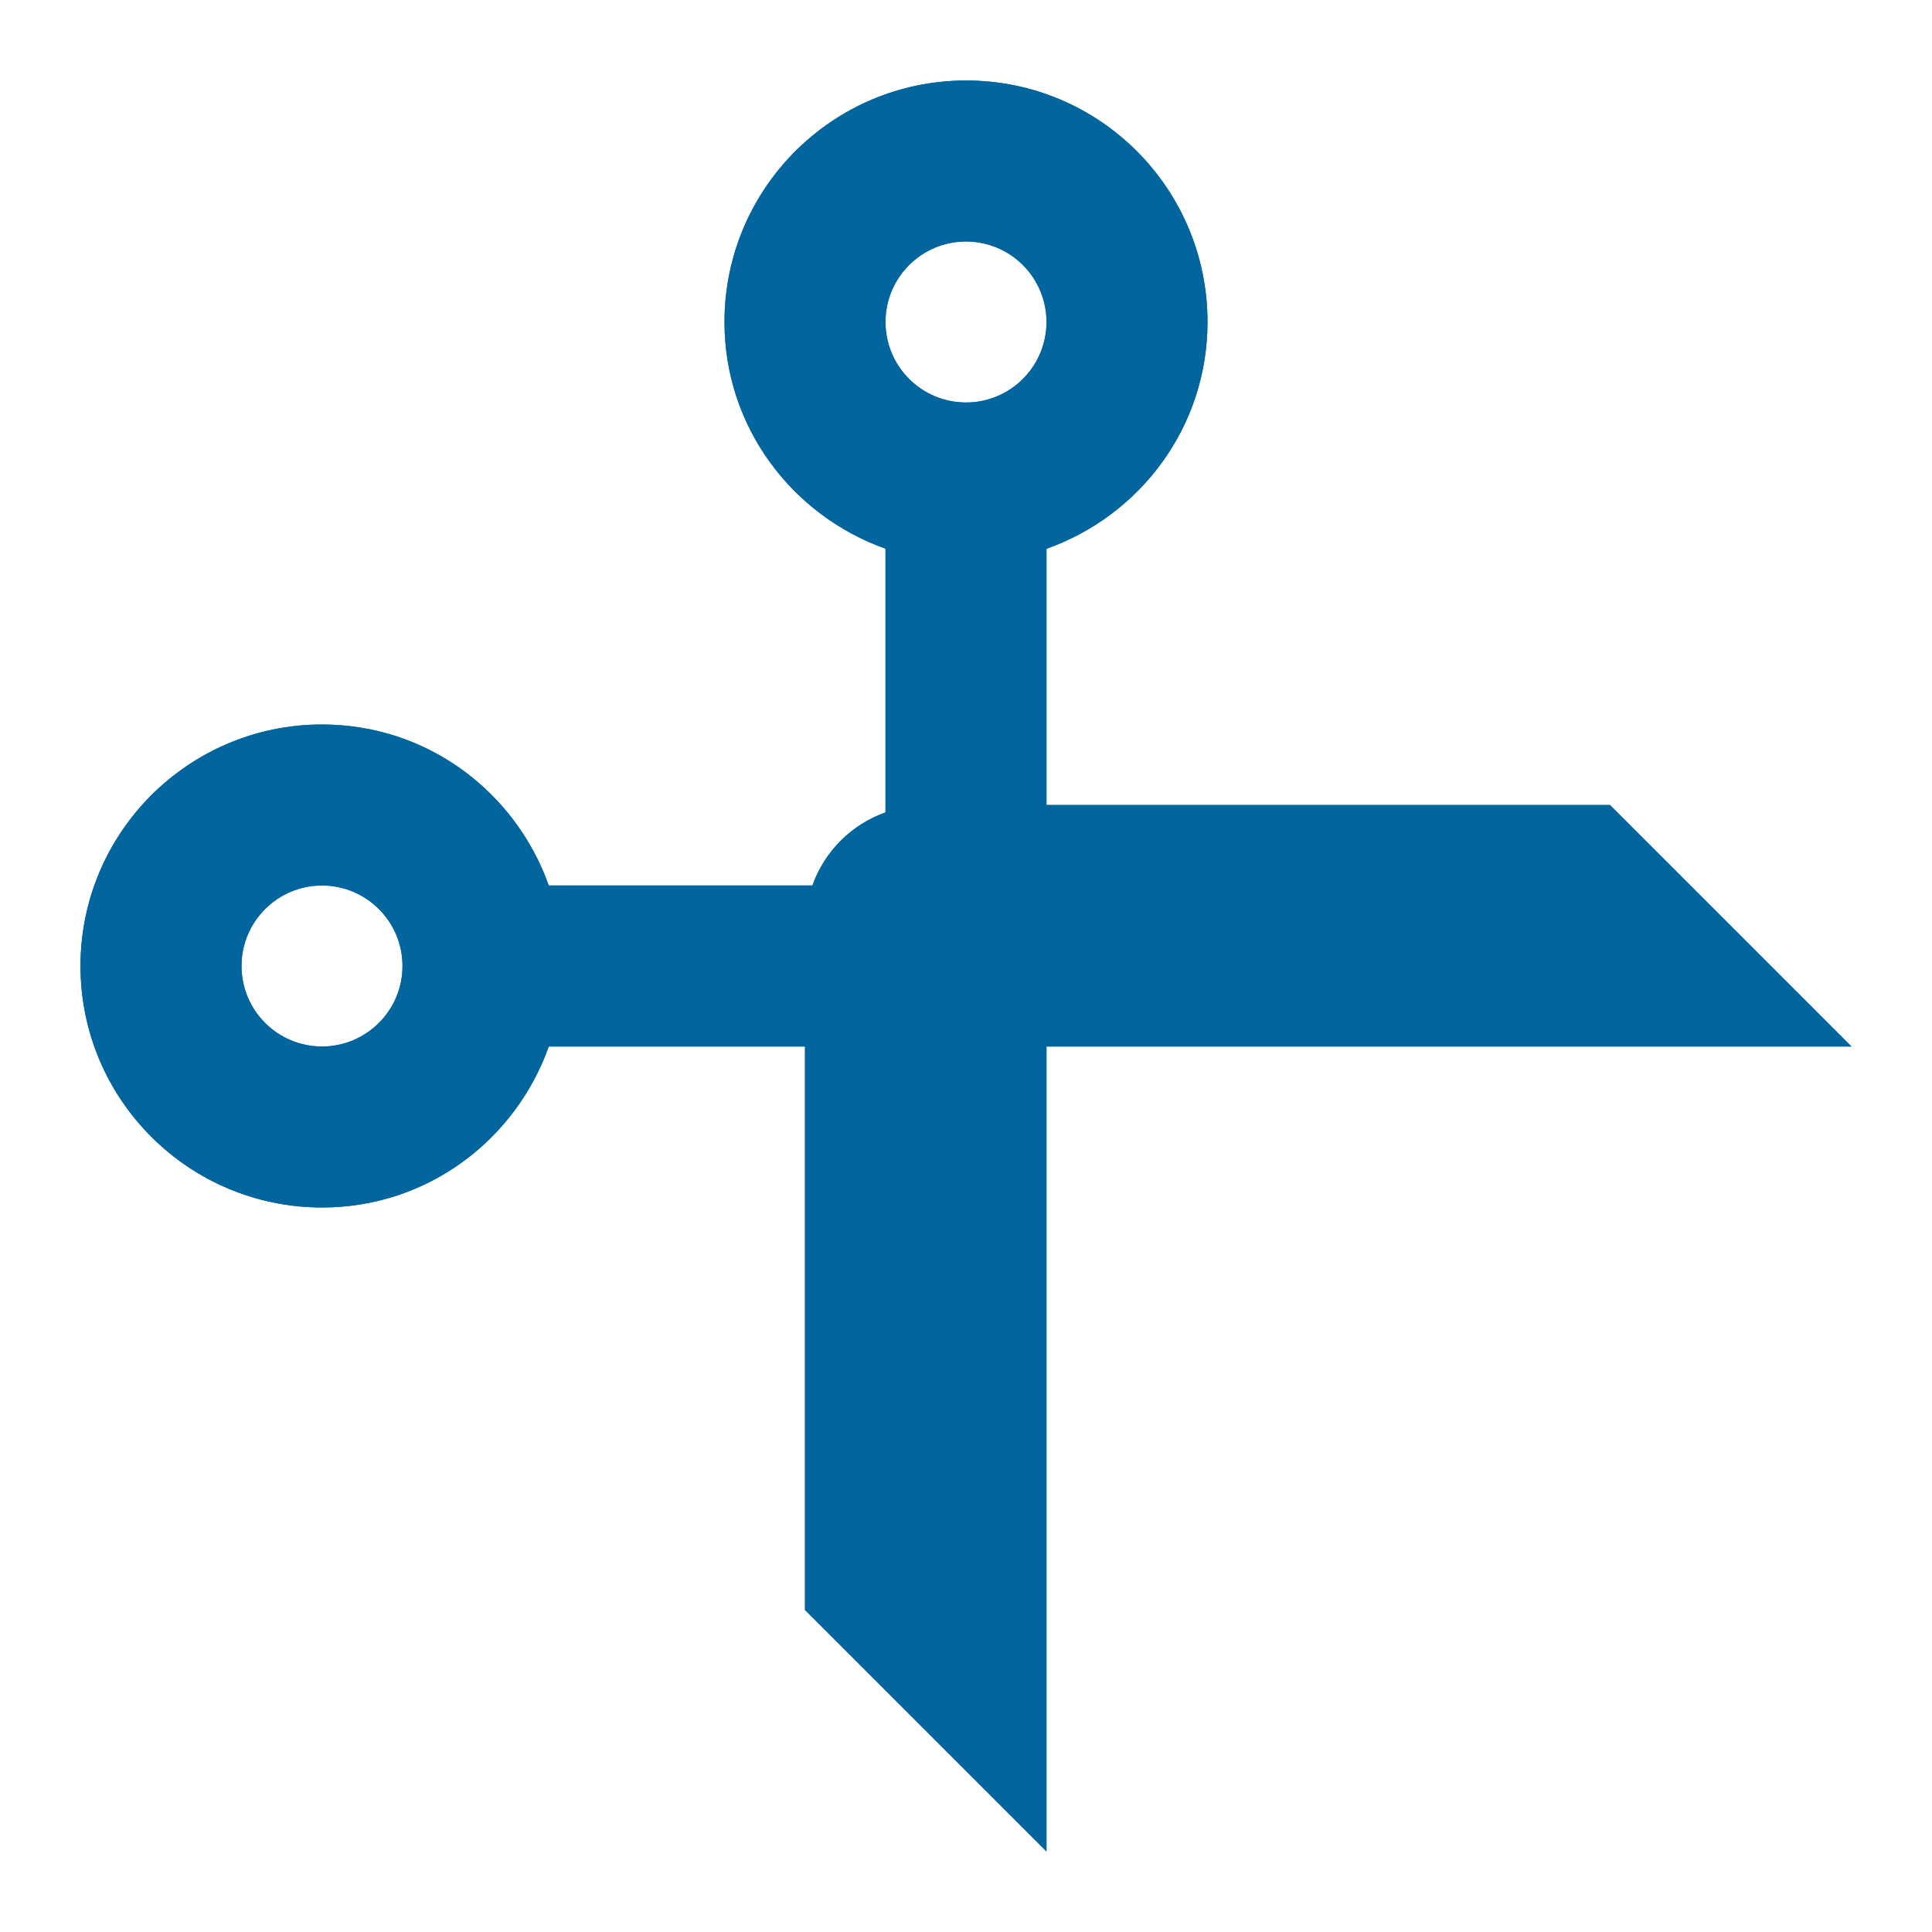<?xml version="1.0" encoding="utf-8"?>
<!-- Generator: Adobe Illustrator 16.2.1, SVG Export Plug-In . SVG Version: 6.00 Build 0)  -->
<!DOCTYPE svg PUBLIC "-//W3C//DTD SVG 1.1//EN" "http://www.w3.org/Graphics/SVG/1.1/DTD/svg11.dtd">
<svg version="1.1" xmlns="http://www.w3.org/2000/svg" xmlns:xlink="http://www.w3.org/1999/xlink" x="0px" y="0px" width="24px"
	 height="24px" viewBox="0 0 24 24" enable-background="new 0 0 24 24" xml:space="preserve">
<style type="text/css" >
  <![CDATA[
	path{
		fill: #03659D;
		strock: #03659D;
	}
  ]]>
</style>

<g id="Background" display="none">
	<rect display="inline" fill="#F0F0F0" width="24" height="24"/>
</g>
<g id="Icon">
	<g>
		<path d="M20,10h-7V6.817C14.164,6.404,15,5.304,15,4c0-1.656-1.339-3-2.999-3C10.344,1,9,2.344,9,4c0,1.303,0.838,2.402,2,2.816
			v3.276c-0.424,0.151-0.757,0.484-0.908,0.908H6.817C6.404,9.838,5.308,9,4.001,9C2.344,9,1,10.344,1,12s1.344,3,3.001,3
			c1.307,0,2.403-0.838,2.816-2H10v7l3,3V13h10L20,10z M4,13c-0.552,0-1-0.448-1-1s0.448-1,1-1s1,0.448,1,1S4.552,13,4,13z M12,5
			c-0.552,0-1-0.448-1-1s0.448-1,1-1s1,0.448,1,1S12.552,5,12,5z"/>
	</g>
	<path d="M20,10h-7V6.817C14.164,6.404,15,5.304,15,4c0-1.656-1.339-3-2.999-3C10.344,1,9,2.344,9,4c0,1.303,0.838,2.402,2,2.816
		v3.276c-0.424,0.151-0.757,0.484-0.908,0.908H6.817C6.404,9.838,5.308,9,4.001,9C2.344,9,1,10.344,1,12s1.344,3,3.001,3
		c1.307,0,2.403-0.838,2.816-2H10v7l3,3V13h10L20,10z M4,13c-0.552,0-1-0.448-1-1s0.448-1,1-1s1,0.448,1,1S4.552,13,4,13z M12,5
		c-0.552,0-1-0.448-1-1s0.448-1,1-1s1,0.448,1,1S12.552,5,12,5z"/>
</g>
<g id="Guide" display="none">
	<g display="inline">
		<path fill="#FFCCCC" d="M23,1v22H1V1H23 M24,0H0v24h24V0L24,0z"/>
	</g>
</g>
</svg>
